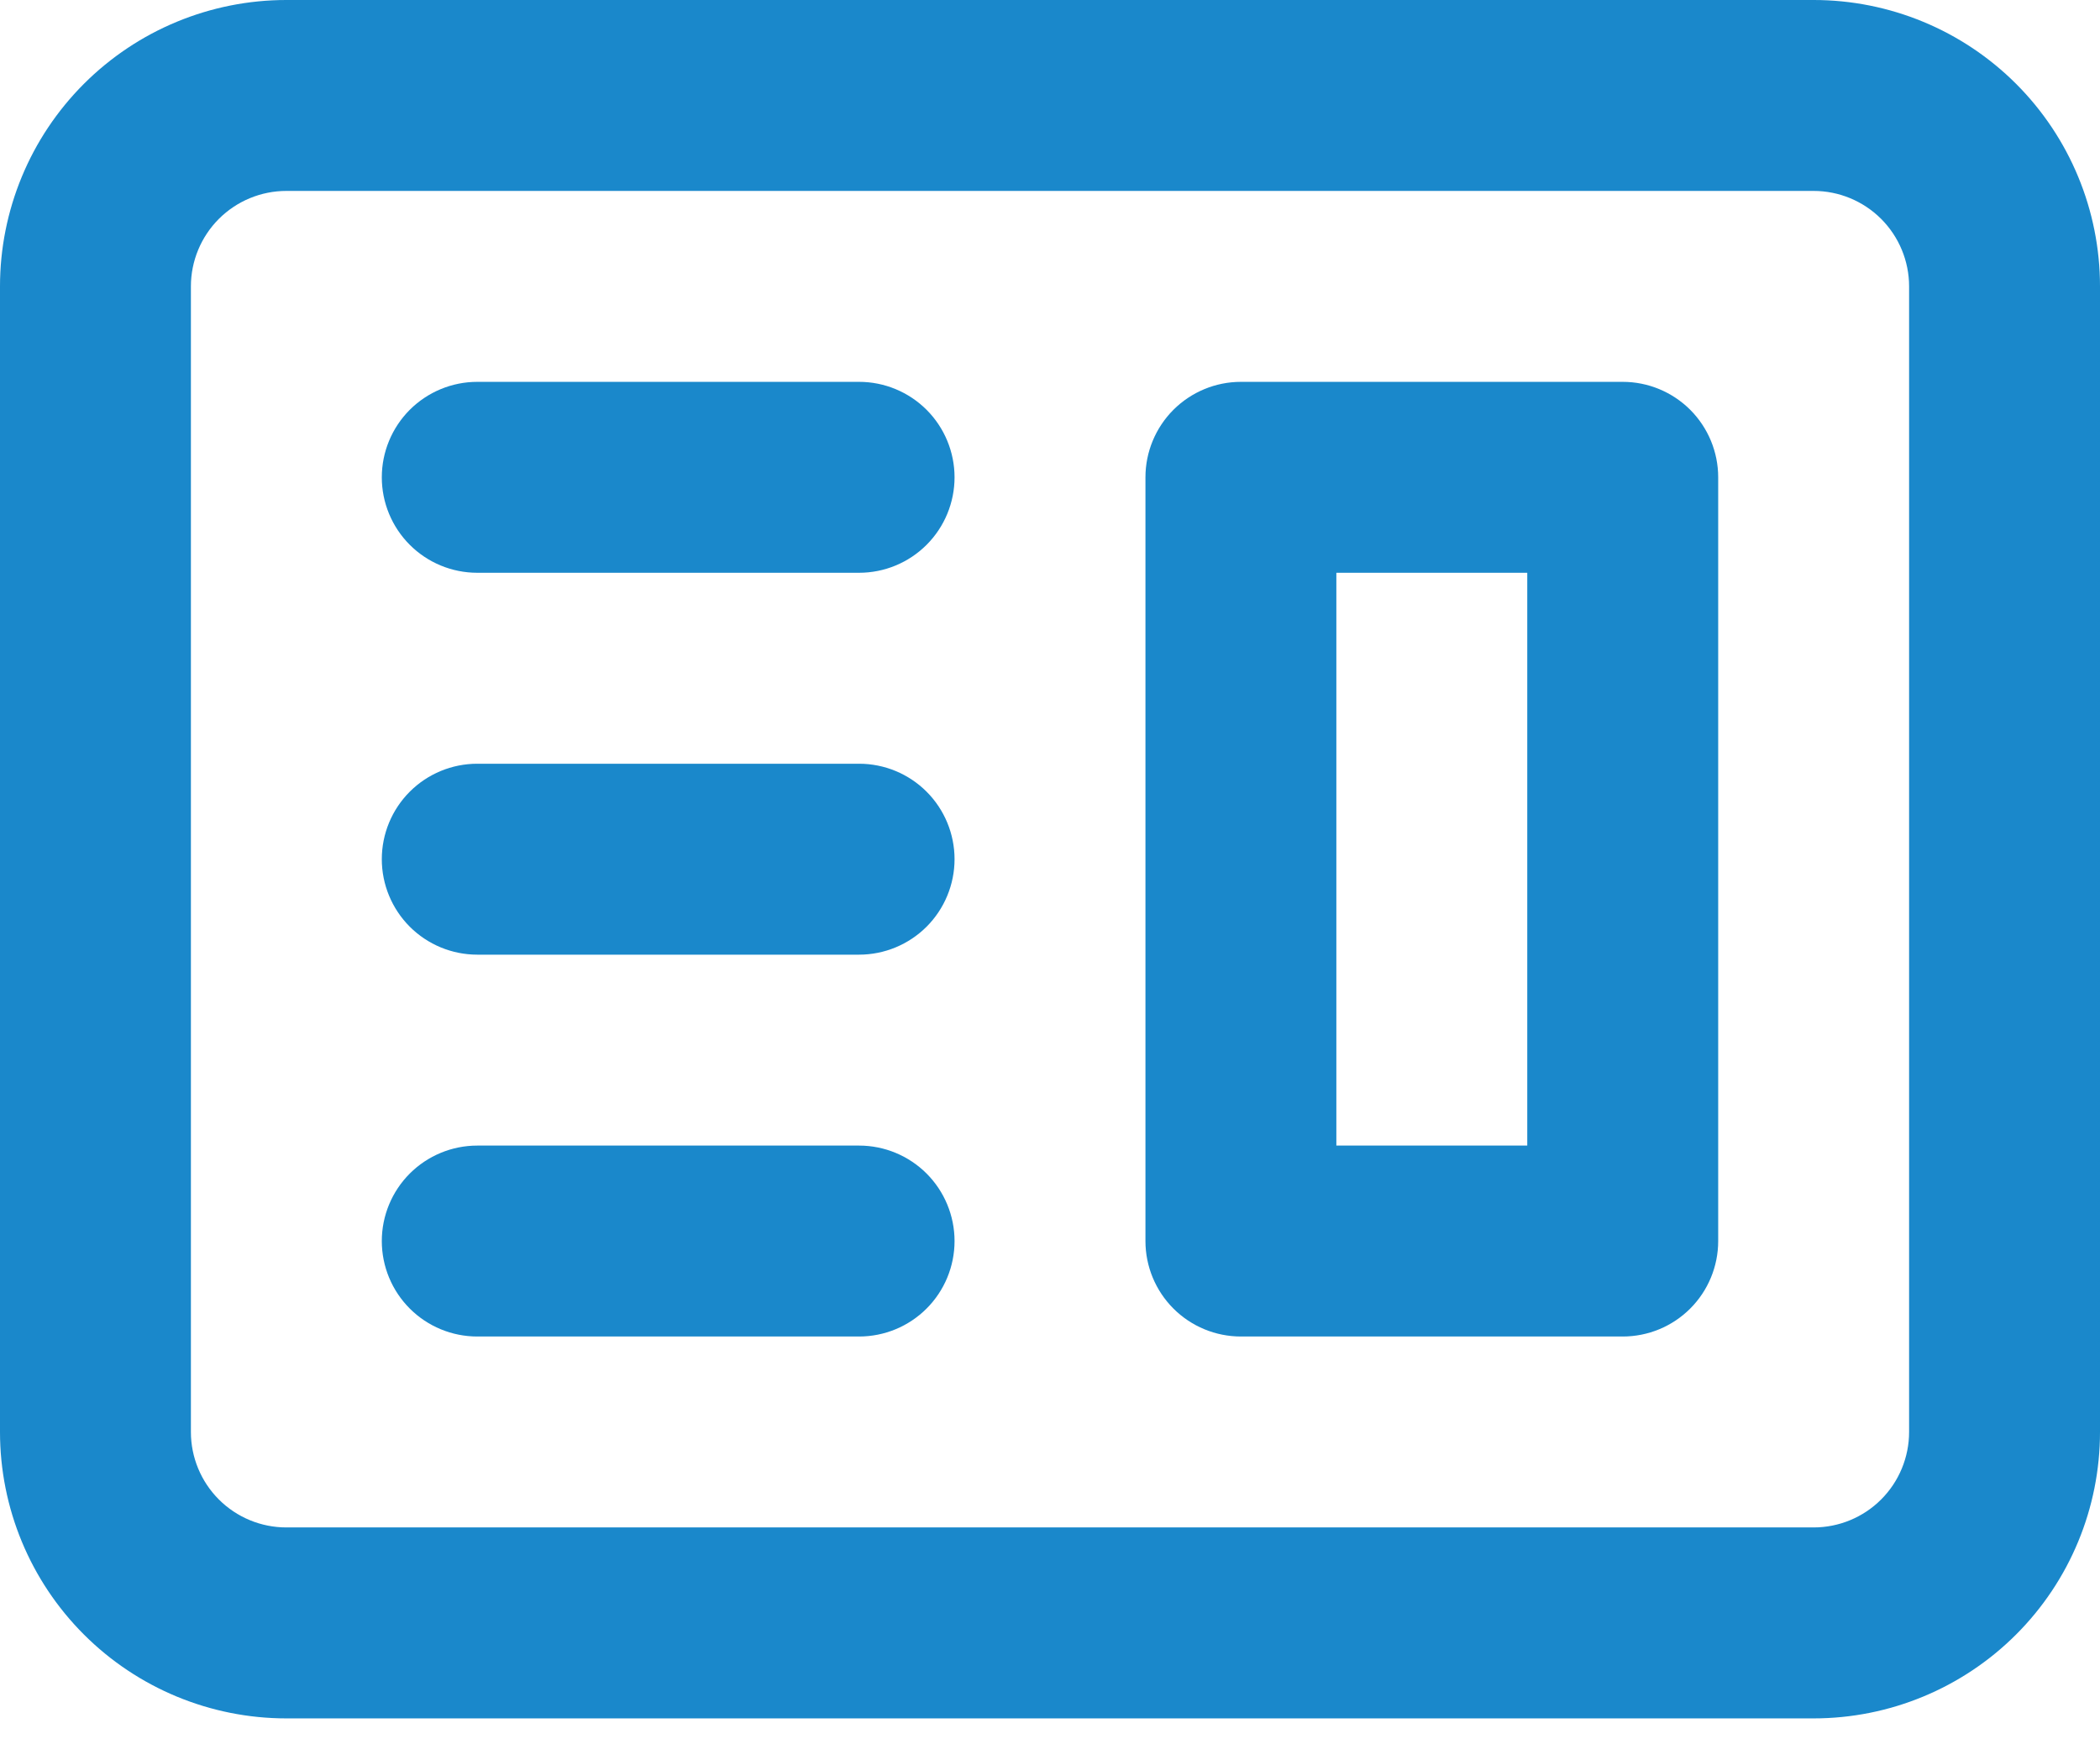 <svg width="64" height="53" viewBox="0 0 64 53" fill="none" xmlns="http://www.w3.org/2000/svg">
<path fill-rule="evenodd" clip-rule="evenodd" d="M37.818 11.636C37.047 11.636 36.307 11.943 35.761 12.488C35.216 13.034 34.909 13.774 34.909 14.545V37.818C34.909 38.59 35.216 39.33 35.761 39.875C36.307 40.421 37.047 40.727 37.818 40.727H49.455C50.226 40.727 50.966 40.421 51.512 39.875C52.057 39.33 52.364 38.59 52.364 37.818V14.545C52.364 13.774 52.057 13.034 51.512 12.488C50.966 11.943 50.226 11.636 49.455 11.636H37.818ZM46.545 17.454H40.727V34.909H46.545V17.454Z" fill="#1A88CB"/>
<path d="M14.545 11.636C13.774 11.636 13.034 11.943 12.488 12.488C11.943 13.034 11.636 13.774 11.636 14.545C11.636 15.317 11.943 16.057 12.488 16.602C13.034 17.148 13.774 17.454 14.545 17.454H26.182C26.953 17.454 27.693 17.148 28.239 16.602C28.784 16.057 29.091 15.317 29.091 14.545C29.091 13.774 28.784 13.034 28.239 12.488C27.693 11.943 26.953 11.636 26.182 11.636H14.545ZM14.545 23.273C13.774 23.273 13.034 23.579 12.488 24.125C11.943 24.67 11.636 25.41 11.636 26.182C11.636 26.953 11.943 27.693 12.488 28.239C13.034 28.784 13.774 29.091 14.545 29.091H26.182C26.953 29.091 27.693 28.784 28.239 28.239C28.784 27.693 29.091 26.953 29.091 26.182C29.091 25.41 28.784 24.67 28.239 24.125C27.693 23.579 26.953 23.273 26.182 23.273H14.545ZM11.636 37.818C11.636 37.047 11.943 36.307 12.488 35.761C13.034 35.216 13.774 34.909 14.545 34.909H26.182C26.953 34.909 27.693 35.216 28.239 35.761C28.784 36.307 29.091 37.047 29.091 37.818C29.091 38.59 28.784 39.33 28.239 39.875C27.693 40.421 26.953 40.727 26.182 40.727H14.545C13.774 40.727 13.034 40.421 12.488 39.875C11.943 39.33 11.636 38.59 11.636 37.818Z" fill="#1A88CB"/>
<path fill-rule="evenodd" clip-rule="evenodd" d="M8.727 0C6.413 0 4.193 0.919 2.556 2.556C0.919 4.193 0 6.413 0 8.727V43.636C0 45.951 0.919 48.171 2.556 49.807C4.193 51.444 6.413 52.364 8.727 52.364H55.273C57.587 52.364 59.807 51.444 61.444 49.807C63.081 48.171 64 45.951 64 43.636V8.727C64 6.413 63.081 4.193 61.444 2.556C59.807 0.919 57.587 0 55.273 0H8.727ZM55.273 5.818H8.727C7.956 5.818 7.216 6.125 6.67 6.67C6.125 7.216 5.818 7.956 5.818 8.727V43.636C5.818 44.408 6.125 45.148 6.67 45.693C7.216 46.239 7.956 46.545 8.727 46.545H55.273C56.044 46.545 56.784 46.239 57.33 45.693C57.875 45.148 58.182 44.408 58.182 43.636V8.727C58.182 7.956 57.875 7.216 57.33 6.67C56.784 6.125 56.044 5.818 55.273 5.818Z" fill="#1A88CB"/>
</svg>
